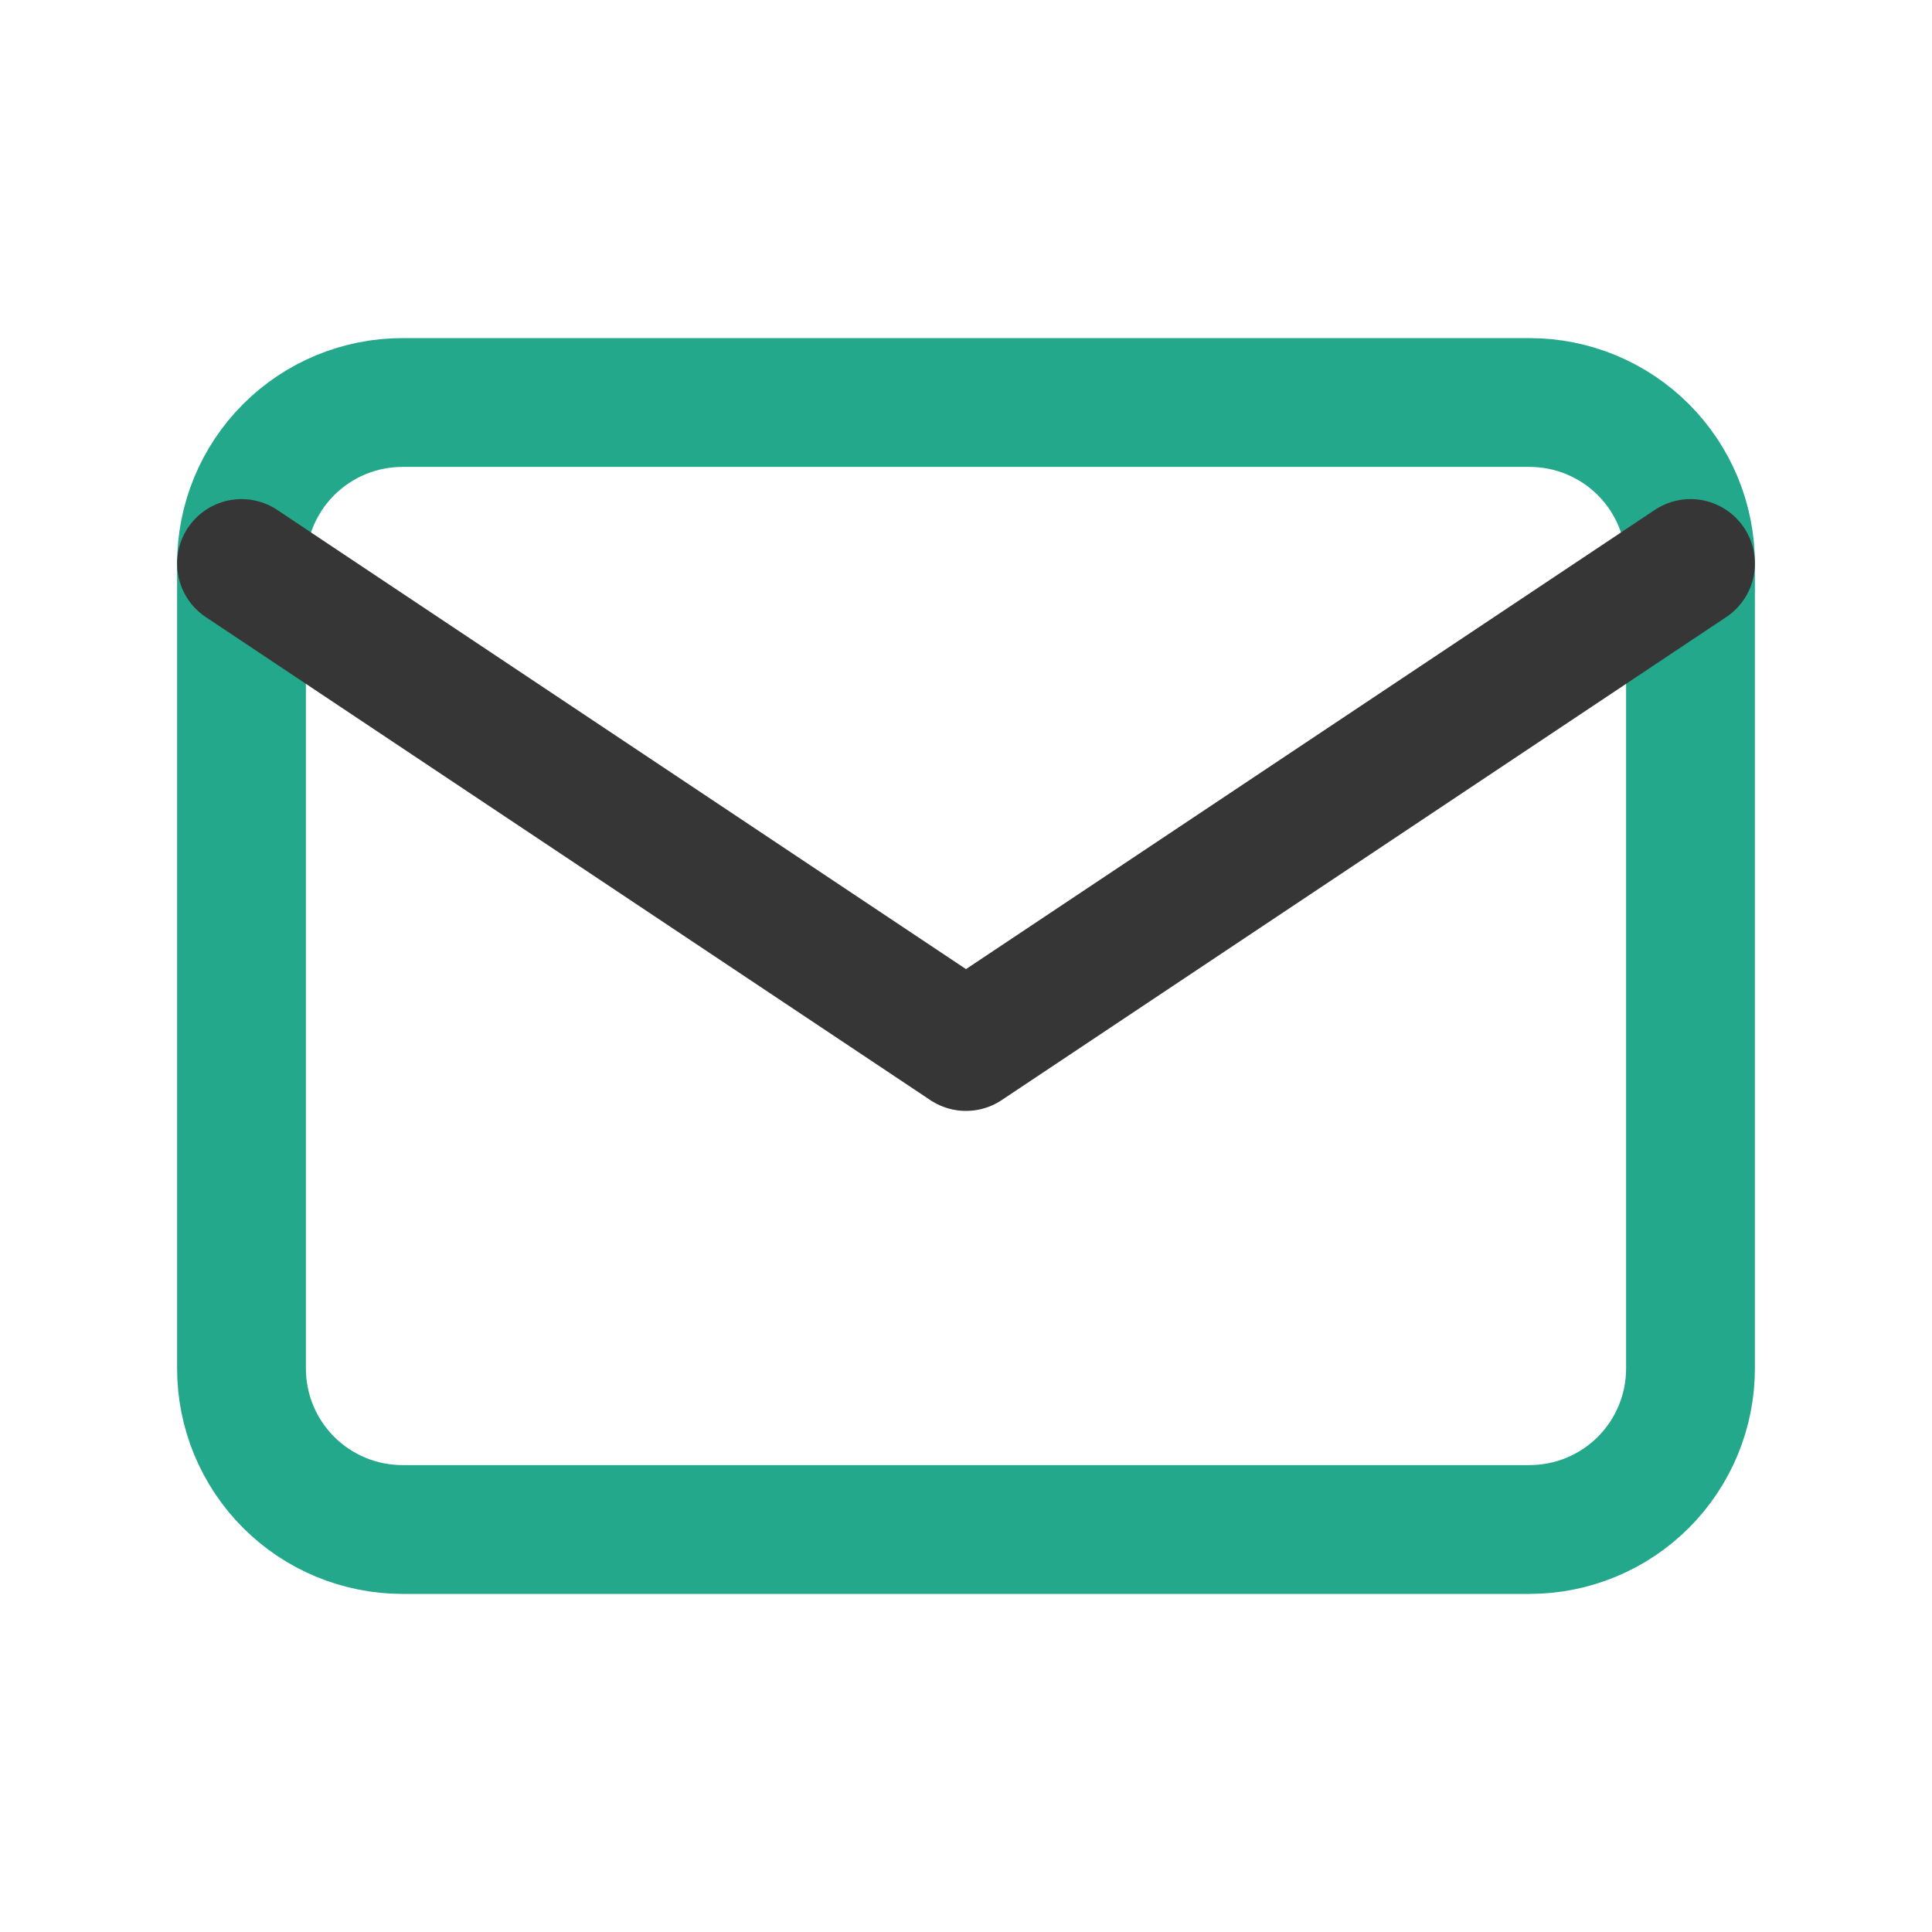 <svg width="30" height="30" viewBox="0 0 30 30" fill="none" xmlns="http://www.w3.org/2000/svg">
<g clip-path="url(#clip0_418_17319)">
<path d="M3.75 8.75C3.75 8.087 4.013 7.451 4.482 6.982C4.951 6.513 5.587 6.25 6.25 6.25H23.75C24.413 6.25 25.049 6.513 25.518 6.982C25.987 7.451 26.25 8.087 26.25 8.75V21.25C26.25 21.913 25.987 22.549 25.518 23.018C25.049 23.487 24.413 23.75 23.75 23.75H6.25C5.587 23.75 4.951 23.487 4.482 23.018C4.013 22.549 3.75 21.913 3.75 21.25V8.75Z" stroke="#23A88B" stroke-width="2" stroke-linecap="round" stroke-linejoin="round"/>
<path d="M3.75 8.75L15 16.25L26.25 8.75" stroke="#363636" stroke-width="2" stroke-linecap="round" stroke-linejoin="round"/>
</g>
<defs>
<clipPath id="clip0_418_17319">
<rect width="30" height="30" fill="white"/>
</clipPath>
</defs>
</svg>
